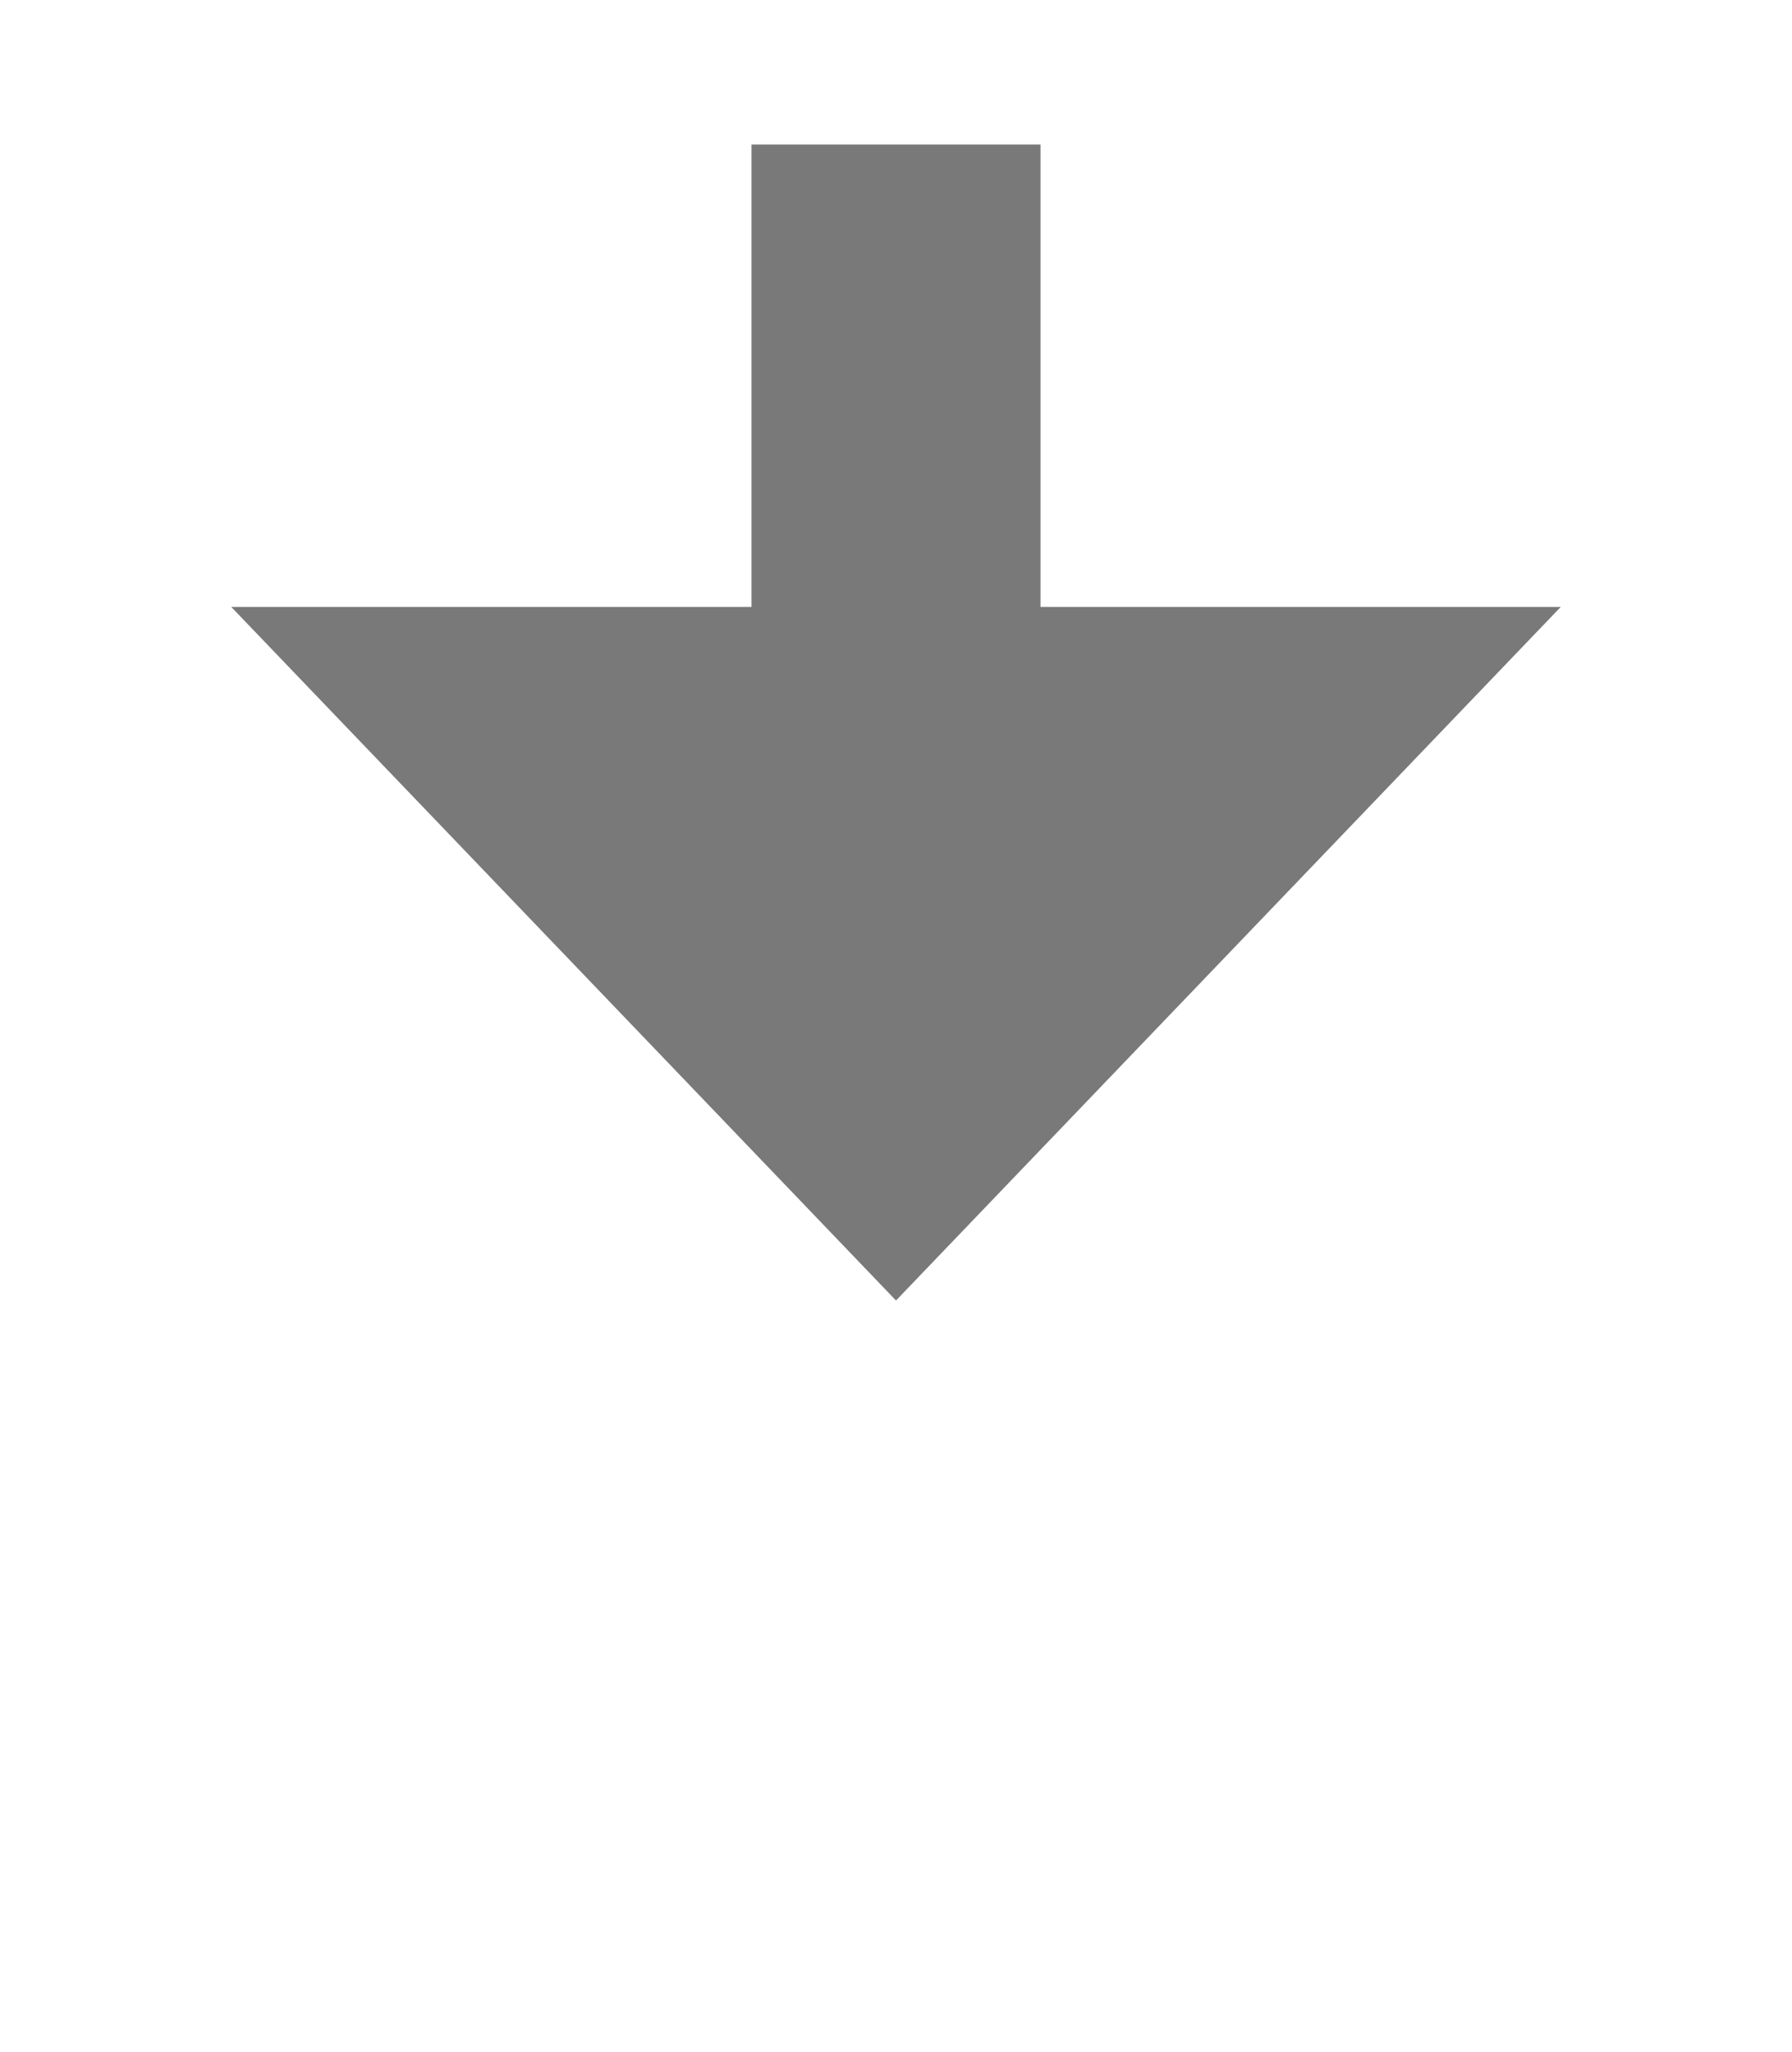 ﻿<?xml version="1.0" encoding="utf-8"?>
<svg version="1.1" xmlns:xlink="http://www.w3.org/1999/xlink" width="31px" height="35.5px" xmlns="http://www.w3.org/2000/svg">
  <g transform="matrix(1 0 0 1 -495 -1149.5 )">
    <path d="M 2.5 0  L 2.5 11  " stroke-width="5" stroke-dasharray="0" stroke="rgba(121, 121, 121, 1)" fill="none" transform="matrix(1 0 0 1 508 1152 )" class="stroke" />
    <path d="M -9 8  L 2.5 20  L 14 8  L -9 8  Z " fill-rule="nonzero" fill="rgba(121, 121, 121, 1)" stroke="none" transform="matrix(1 0 0 1 508 1152 )" class="arrowhead" />
  </g>
</svg>